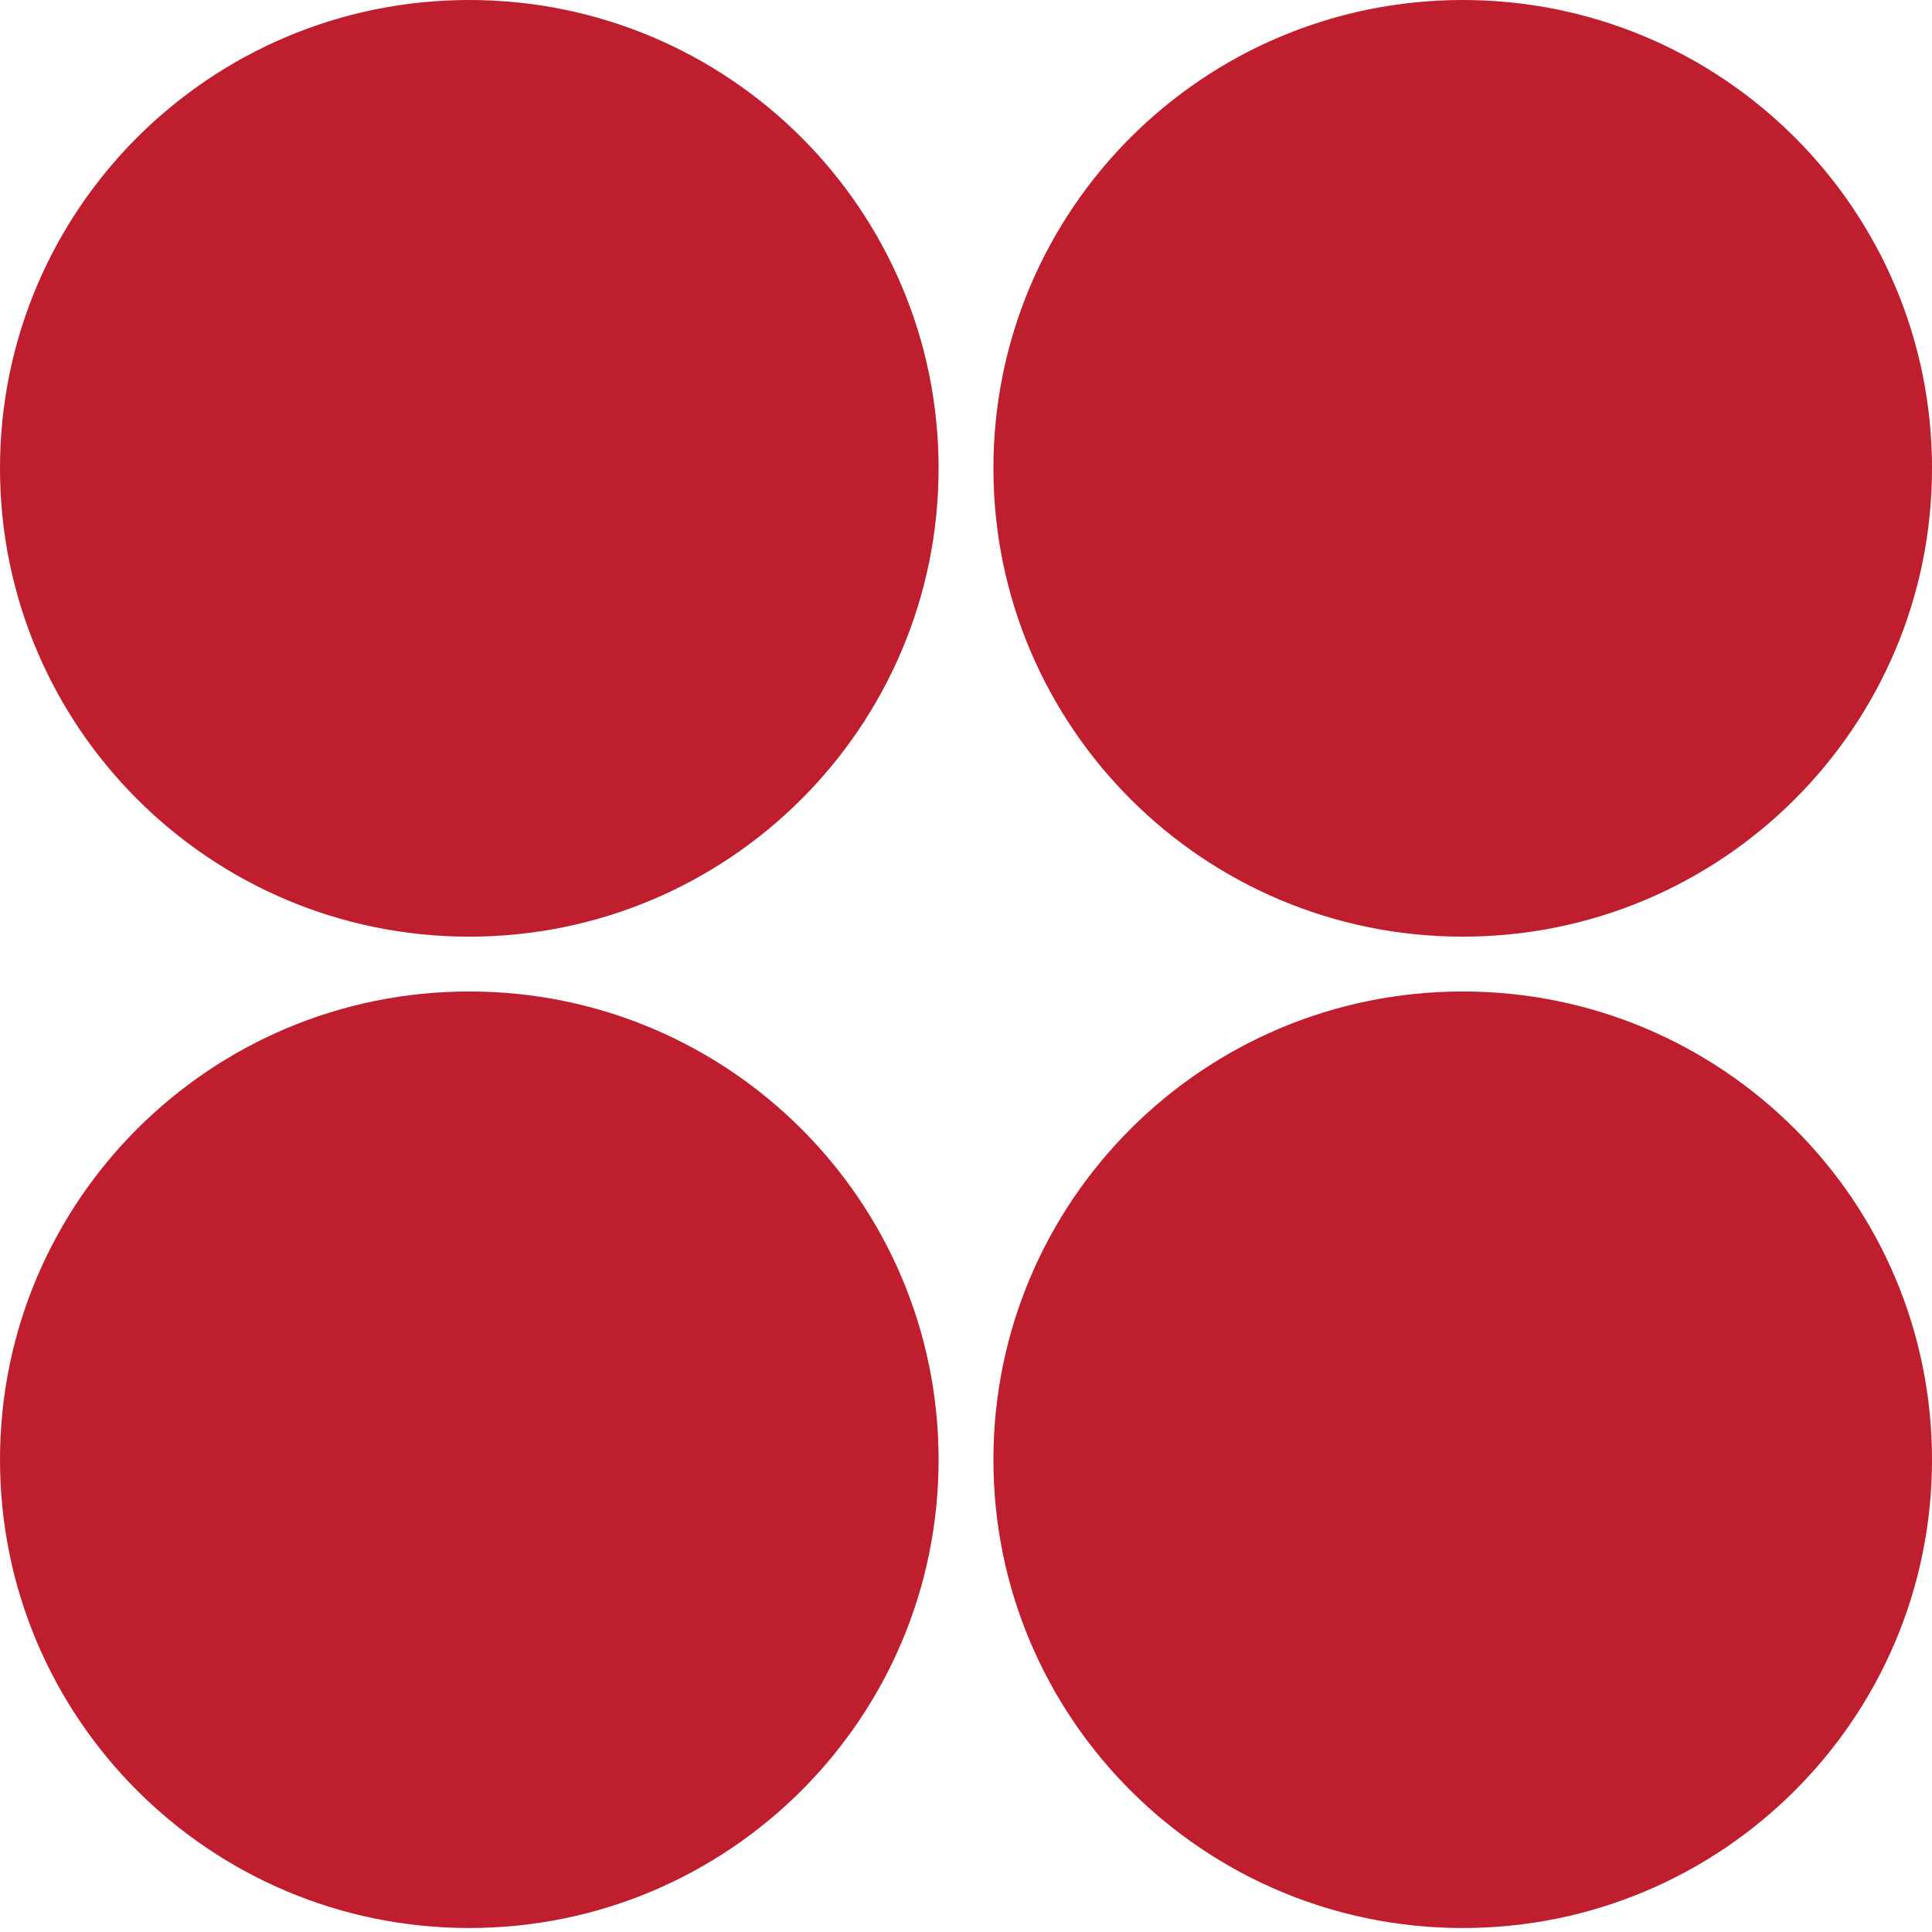 <svg xmlns="http://www.w3.org/2000/svg" width="16" height="16" viewBox="0 0 16 16" fill="none">
  <path d="M3.886 15.967C6.033 15.967 7.773 14.231 7.773 12.089C7.773 9.947 6.033 8.211 3.886 8.211C1.74 8.211 0 9.947 0 12.089C0 14.231 1.74 15.967 3.886 15.967Z" fill="#BE1E2D"/>
  <path d="M12.114 15.967C14.26 15.967 16 14.231 16 12.089C16 9.947 14.26 8.211 12.114 8.211C9.967 8.211 8.227 9.947 8.227 12.089C8.227 14.231 9.967 15.967 12.114 15.967Z" fill="#BE1E2D"/>
  <path d="M3.886 7.757C6.033 7.757 7.773 6.02 7.773 3.878C7.773 1.736 6.033 0 3.886 0C1.74 0 0 1.736 0 3.878C0 6.02 1.74 7.757 3.886 7.757Z" fill="#BE1E2D"/>
  <path d="M12.114 7.757C14.26 7.757 16 6.02 16 3.878C16 1.736 14.26 0 12.114 0C9.967 0 8.227 1.736 8.227 3.878C8.227 6.02 9.967 7.757 12.114 7.757Z" fill="#BE1E2D"/>
</svg>